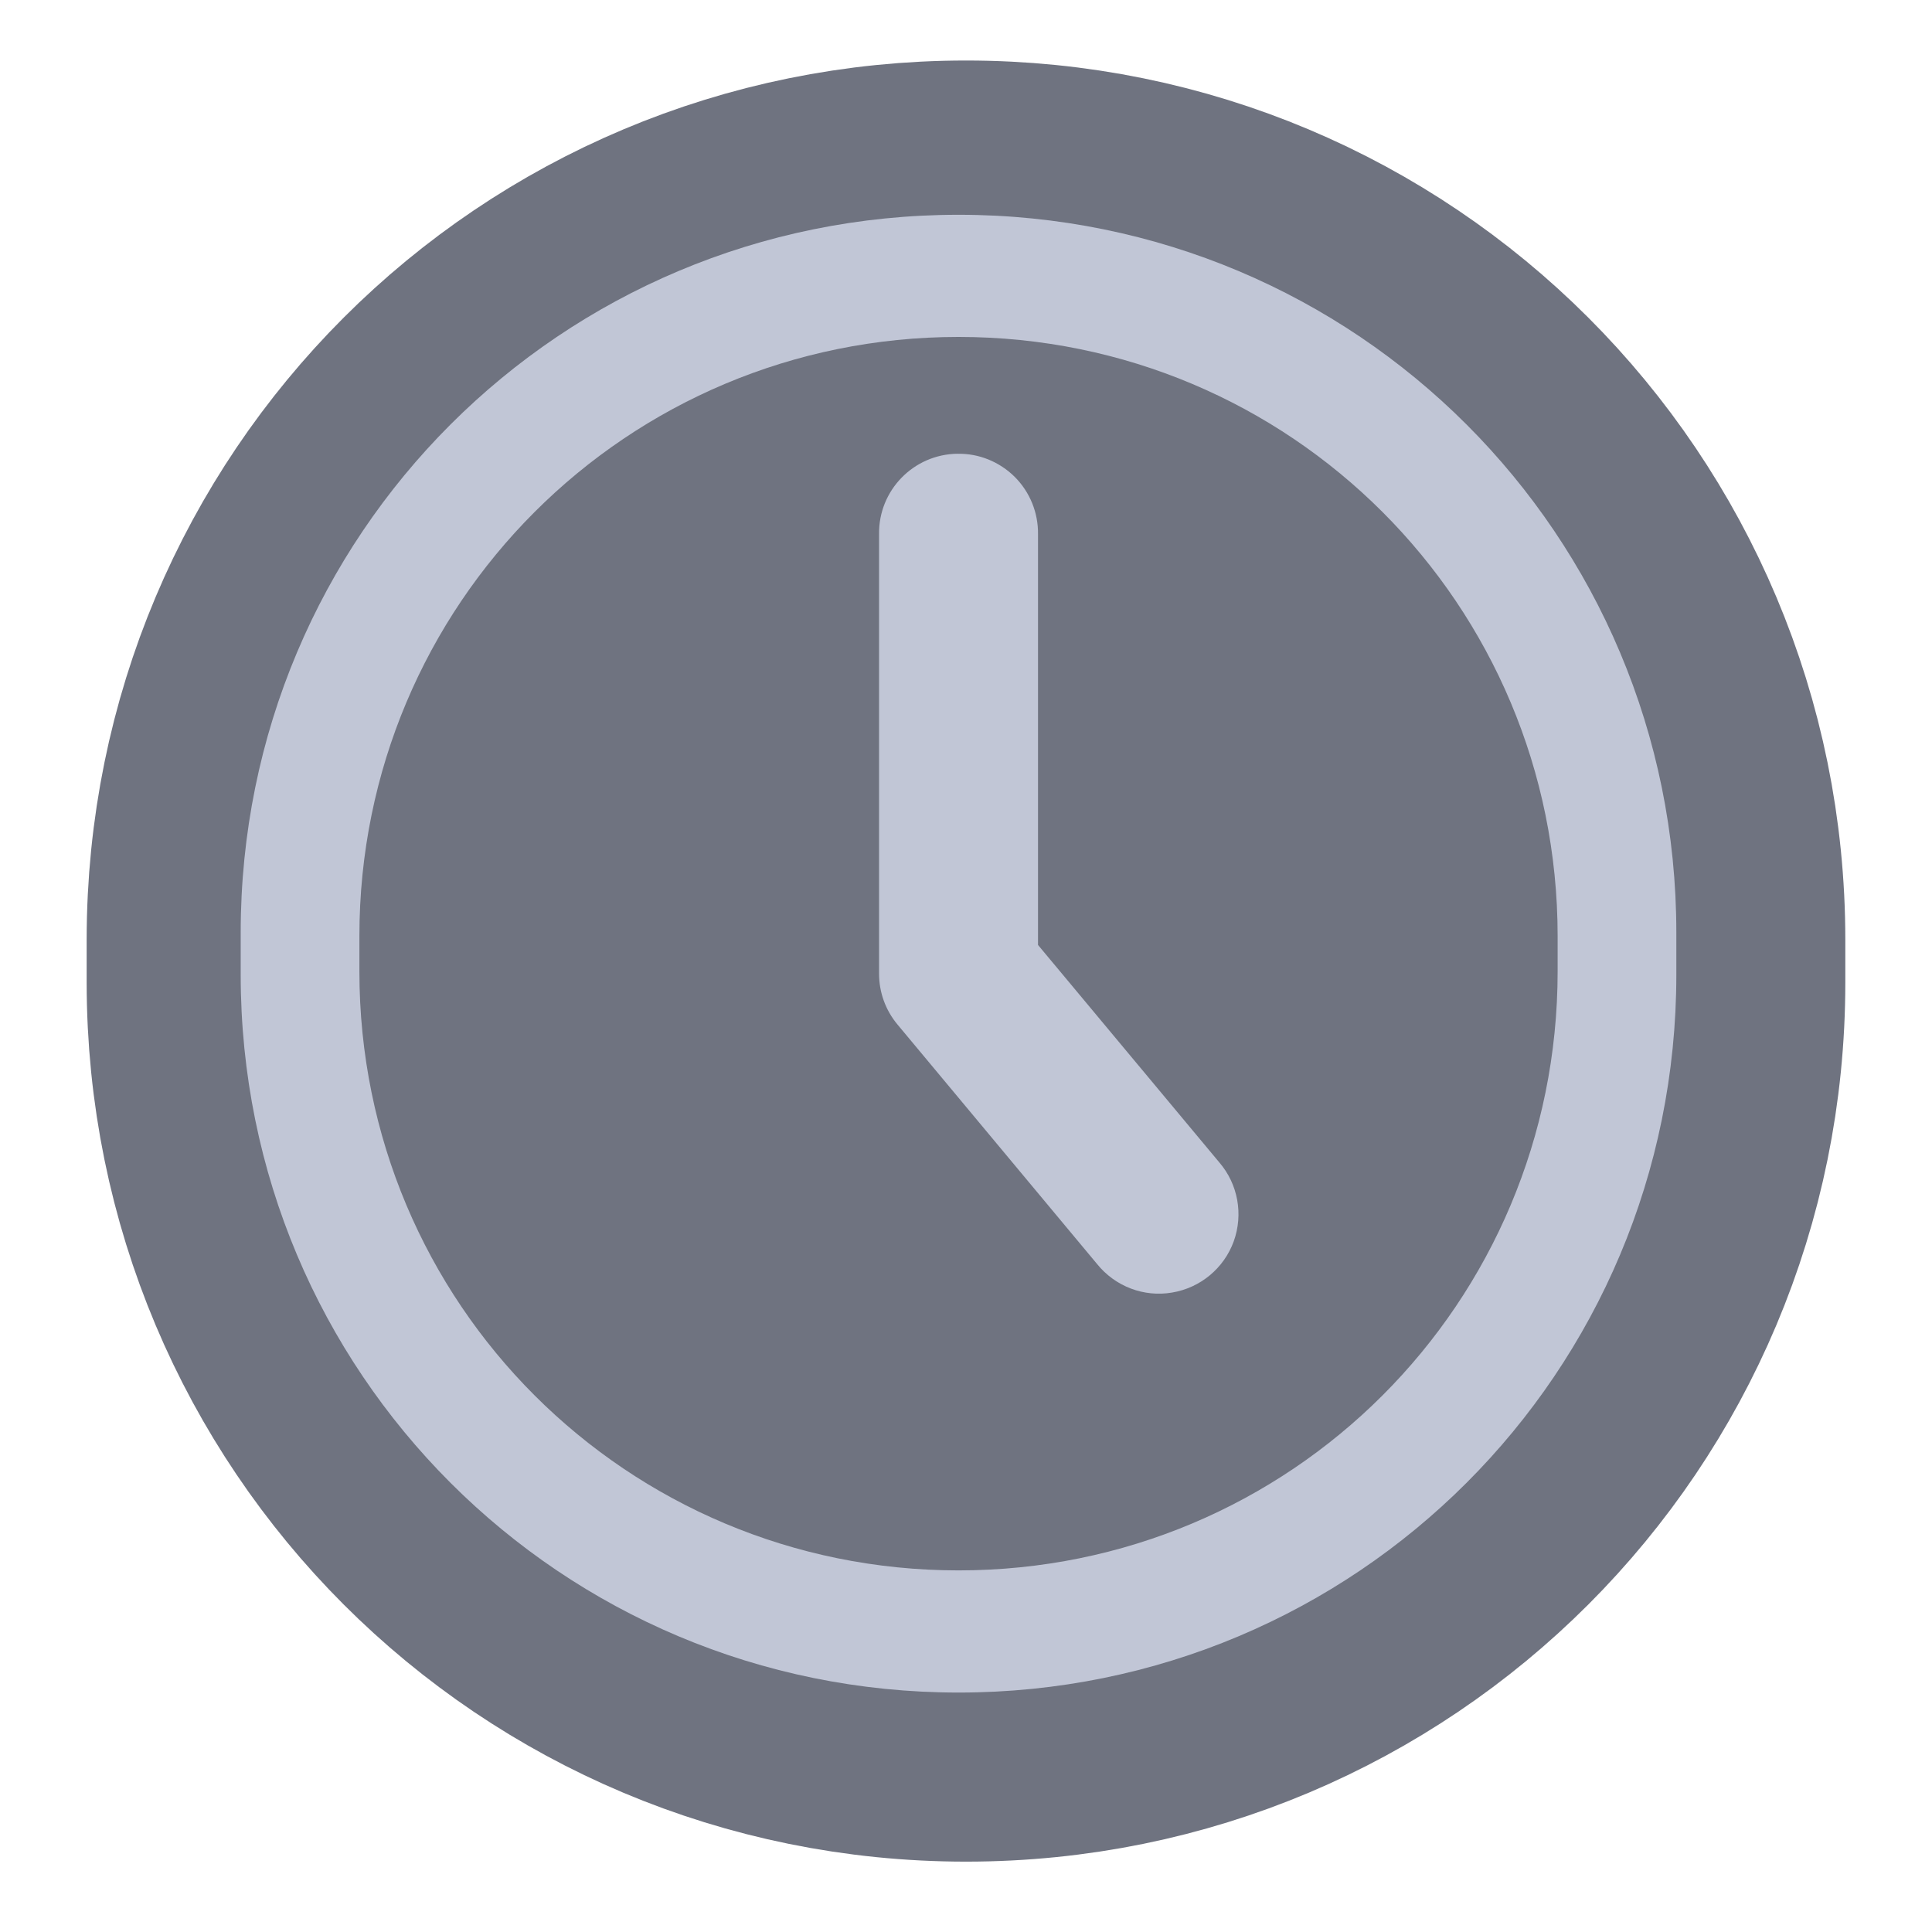 <svg height="48" viewBox="0 0 48 48" width="48" xmlns="http://www.w3.org/2000/svg"><path d="m960.066 215.098c-398.387 0-718.986 320.599-718.986 718.829v42.358c0 398.23 320.599 718.829 718.986 718.829 398.23 0 718.829-320.599 718.829-718.829v-42.358c0-398.23-320.599-718.829-718.829-718.829zm0 122.351c332.409 0 599.943 267.691 599.943 600.1v35.272c0 332.409-267.534 599.943-599.943 599.943s-600.1-267.534-600.1-599.943v-35.272c0-332.409 267.691-600.1 600.1-600.1zm-1.26 116.997c-43.933.63-79.048 36.689-78.418 80.622v440.115c0 18.581 6.456 36.532 18.423 50.861l199.981 239.977c18.109 22.36 46.767 33.383 75.111 28.501 28.344-4.724 51.964-24.407 61.726-51.334 9.763-27.084 4.252-57.317-14.487-79.048l-181.557-217.774v-411.299c.315-21.415-8.031-42.201-23.305-57.475-15.274-15.117-35.902-23.62-57.475-23.147zm0 0" fill="none" stroke="#6f7380" stroke-linejoin="round" stroke-width="309.921" transform="scale(.025)"/><path d="m23.816 8.312c8.766 0 15.875 7.109 15.875 15.879 0 8.766-7.109 15.875-15.875 15.875-8.77 0-15.879-7.109-15.879-15.875 0-8.77 7.109-15.879 15.879-15.879zm0 0" fill="#6f7380"/><path d="m23.816 5.336c-9.883 0-17.836 7.953-17.836 17.832v1.051c0 9.879 7.953 17.832 17.836 17.832 9.879 0 17.832-7.953 17.832-17.832v-1.051c0-9.879-7.953-17.832-17.832-17.832zm0 3.035c8.246 0 14.883 6.641 14.883 14.887v.875c0 8.246-6.637 14.883-14.883 14.883s-14.887-6.637-14.887-14.883v-.875c0-8.246 6.641-14.887 14.887-14.887zm-.031 2.902c-1.09.016-1.961.91-1.945 2v10.918c0 .461.16.906.457 1.262l4.961 5.953c.449.555 1.16.828 1.863.707.703-.117 1.289-.605 1.531-1.273.242-.672.105-1.422-.359-1.961l-4.504-5.402v-10.203c.008-.531-.199-1.047-.578-1.426-.379-.375-.891-.586-1.426-.574zm0 0" fill="#c1c6d6"/></svg>